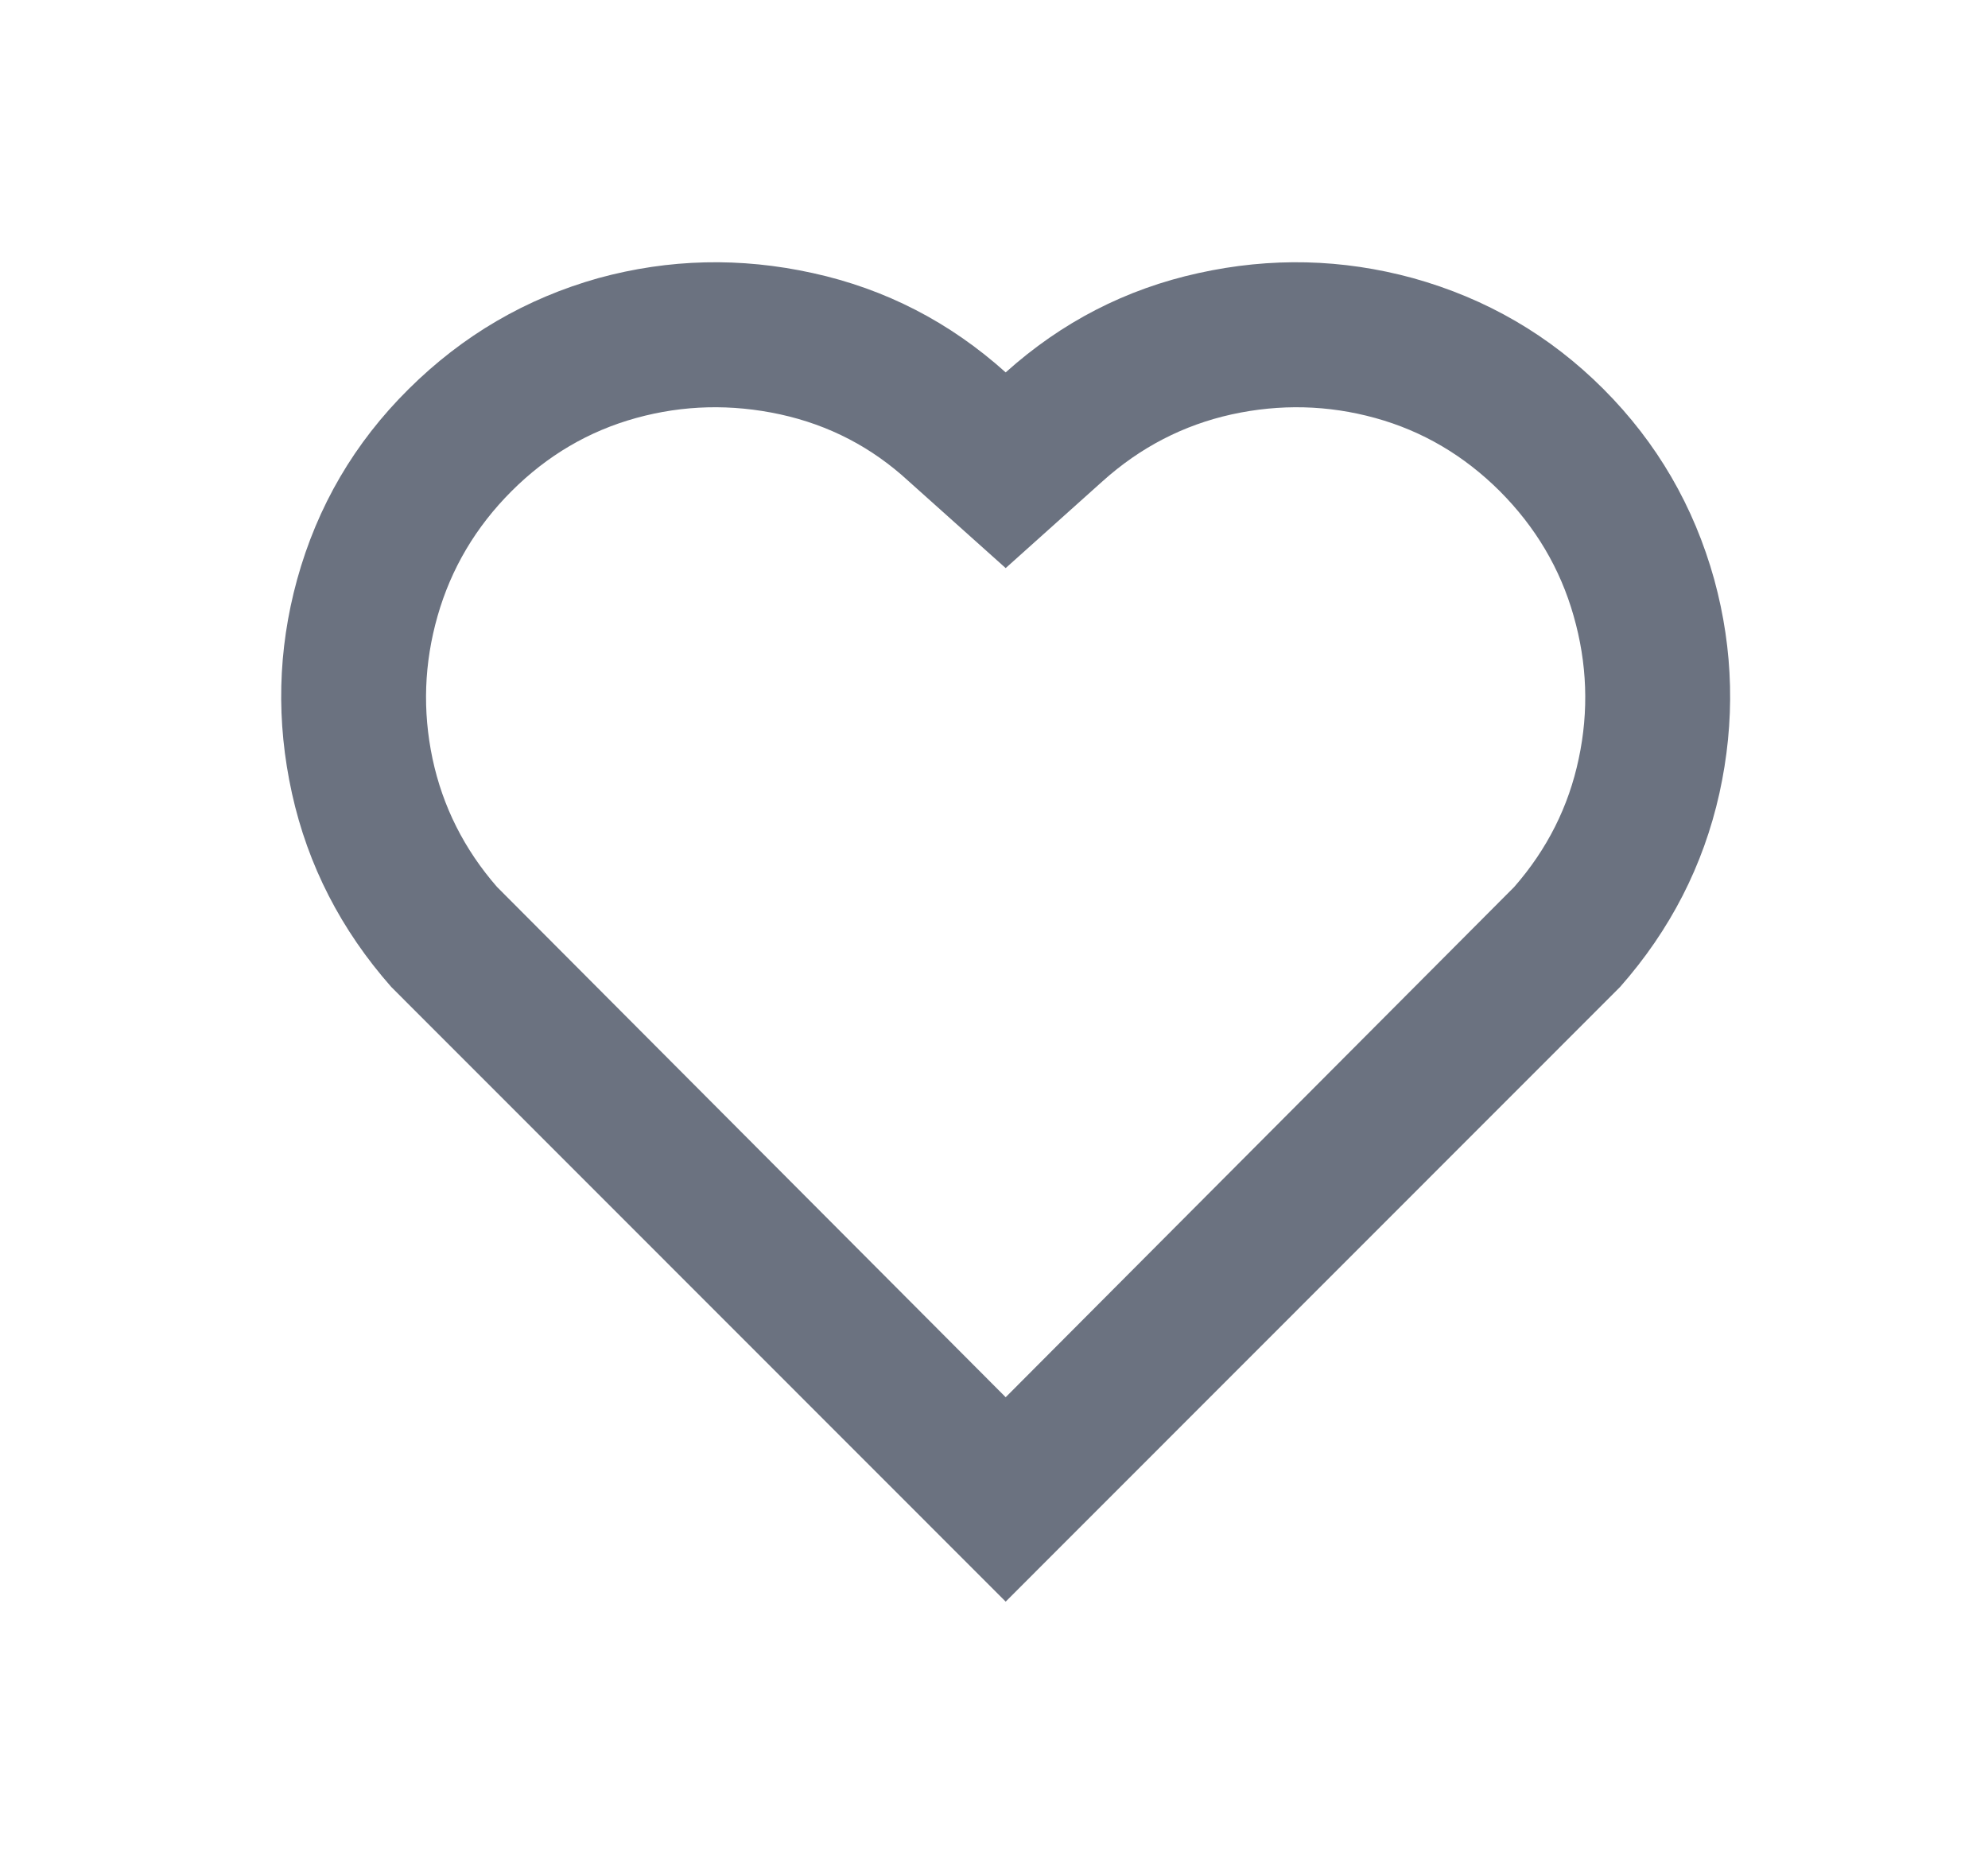 <svg width="16" height="15" viewBox="0 0 16 15" fill="none" xmlns="http://www.w3.org/2000/svg">
<path d="M8.094 2.997C8.545 2.592 9.062 2.326 9.645 2.198C10.228 2.069 10.803 2.083 11.371 2.238C11.962 2.402 12.473 2.699 12.905 3.131C13.336 3.563 13.633 4.074 13.797 4.665C13.952 5.233 13.966 5.807 13.838 6.386C13.709 6.965 13.443 7.485 13.039 7.943L8.094 12.89L3.149 7.943C2.745 7.485 2.478 6.965 2.35 6.386C2.222 5.807 2.235 5.233 2.391 4.665C2.554 4.074 2.853 3.563 3.289 3.131C3.724 2.699 4.233 2.402 4.817 2.238C5.384 2.083 5.959 2.069 6.543 2.198C7.126 2.326 7.643 2.592 8.094 2.997ZM12.071 3.953C11.783 3.666 11.449 3.469 11.068 3.364C10.687 3.259 10.302 3.25 9.913 3.335C9.524 3.421 9.178 3.6 8.875 3.872L8.094 4.572L7.312 3.872C7.017 3.6 6.673 3.421 6.28 3.335C5.888 3.25 5.501 3.259 5.12 3.364C4.739 3.469 4.404 3.666 4.117 3.953C3.829 4.241 3.631 4.576 3.522 4.957C3.413 5.338 3.4 5.721 3.481 6.106C3.563 6.491 3.736 6.835 4 7.138L8.094 11.245L12.187 7.138C12.452 6.835 12.625 6.491 12.706 6.106C12.788 5.721 12.774 5.338 12.665 4.957C12.557 4.576 12.358 4.241 12.071 3.953Z" fill="#6B7280"/>
</svg>

